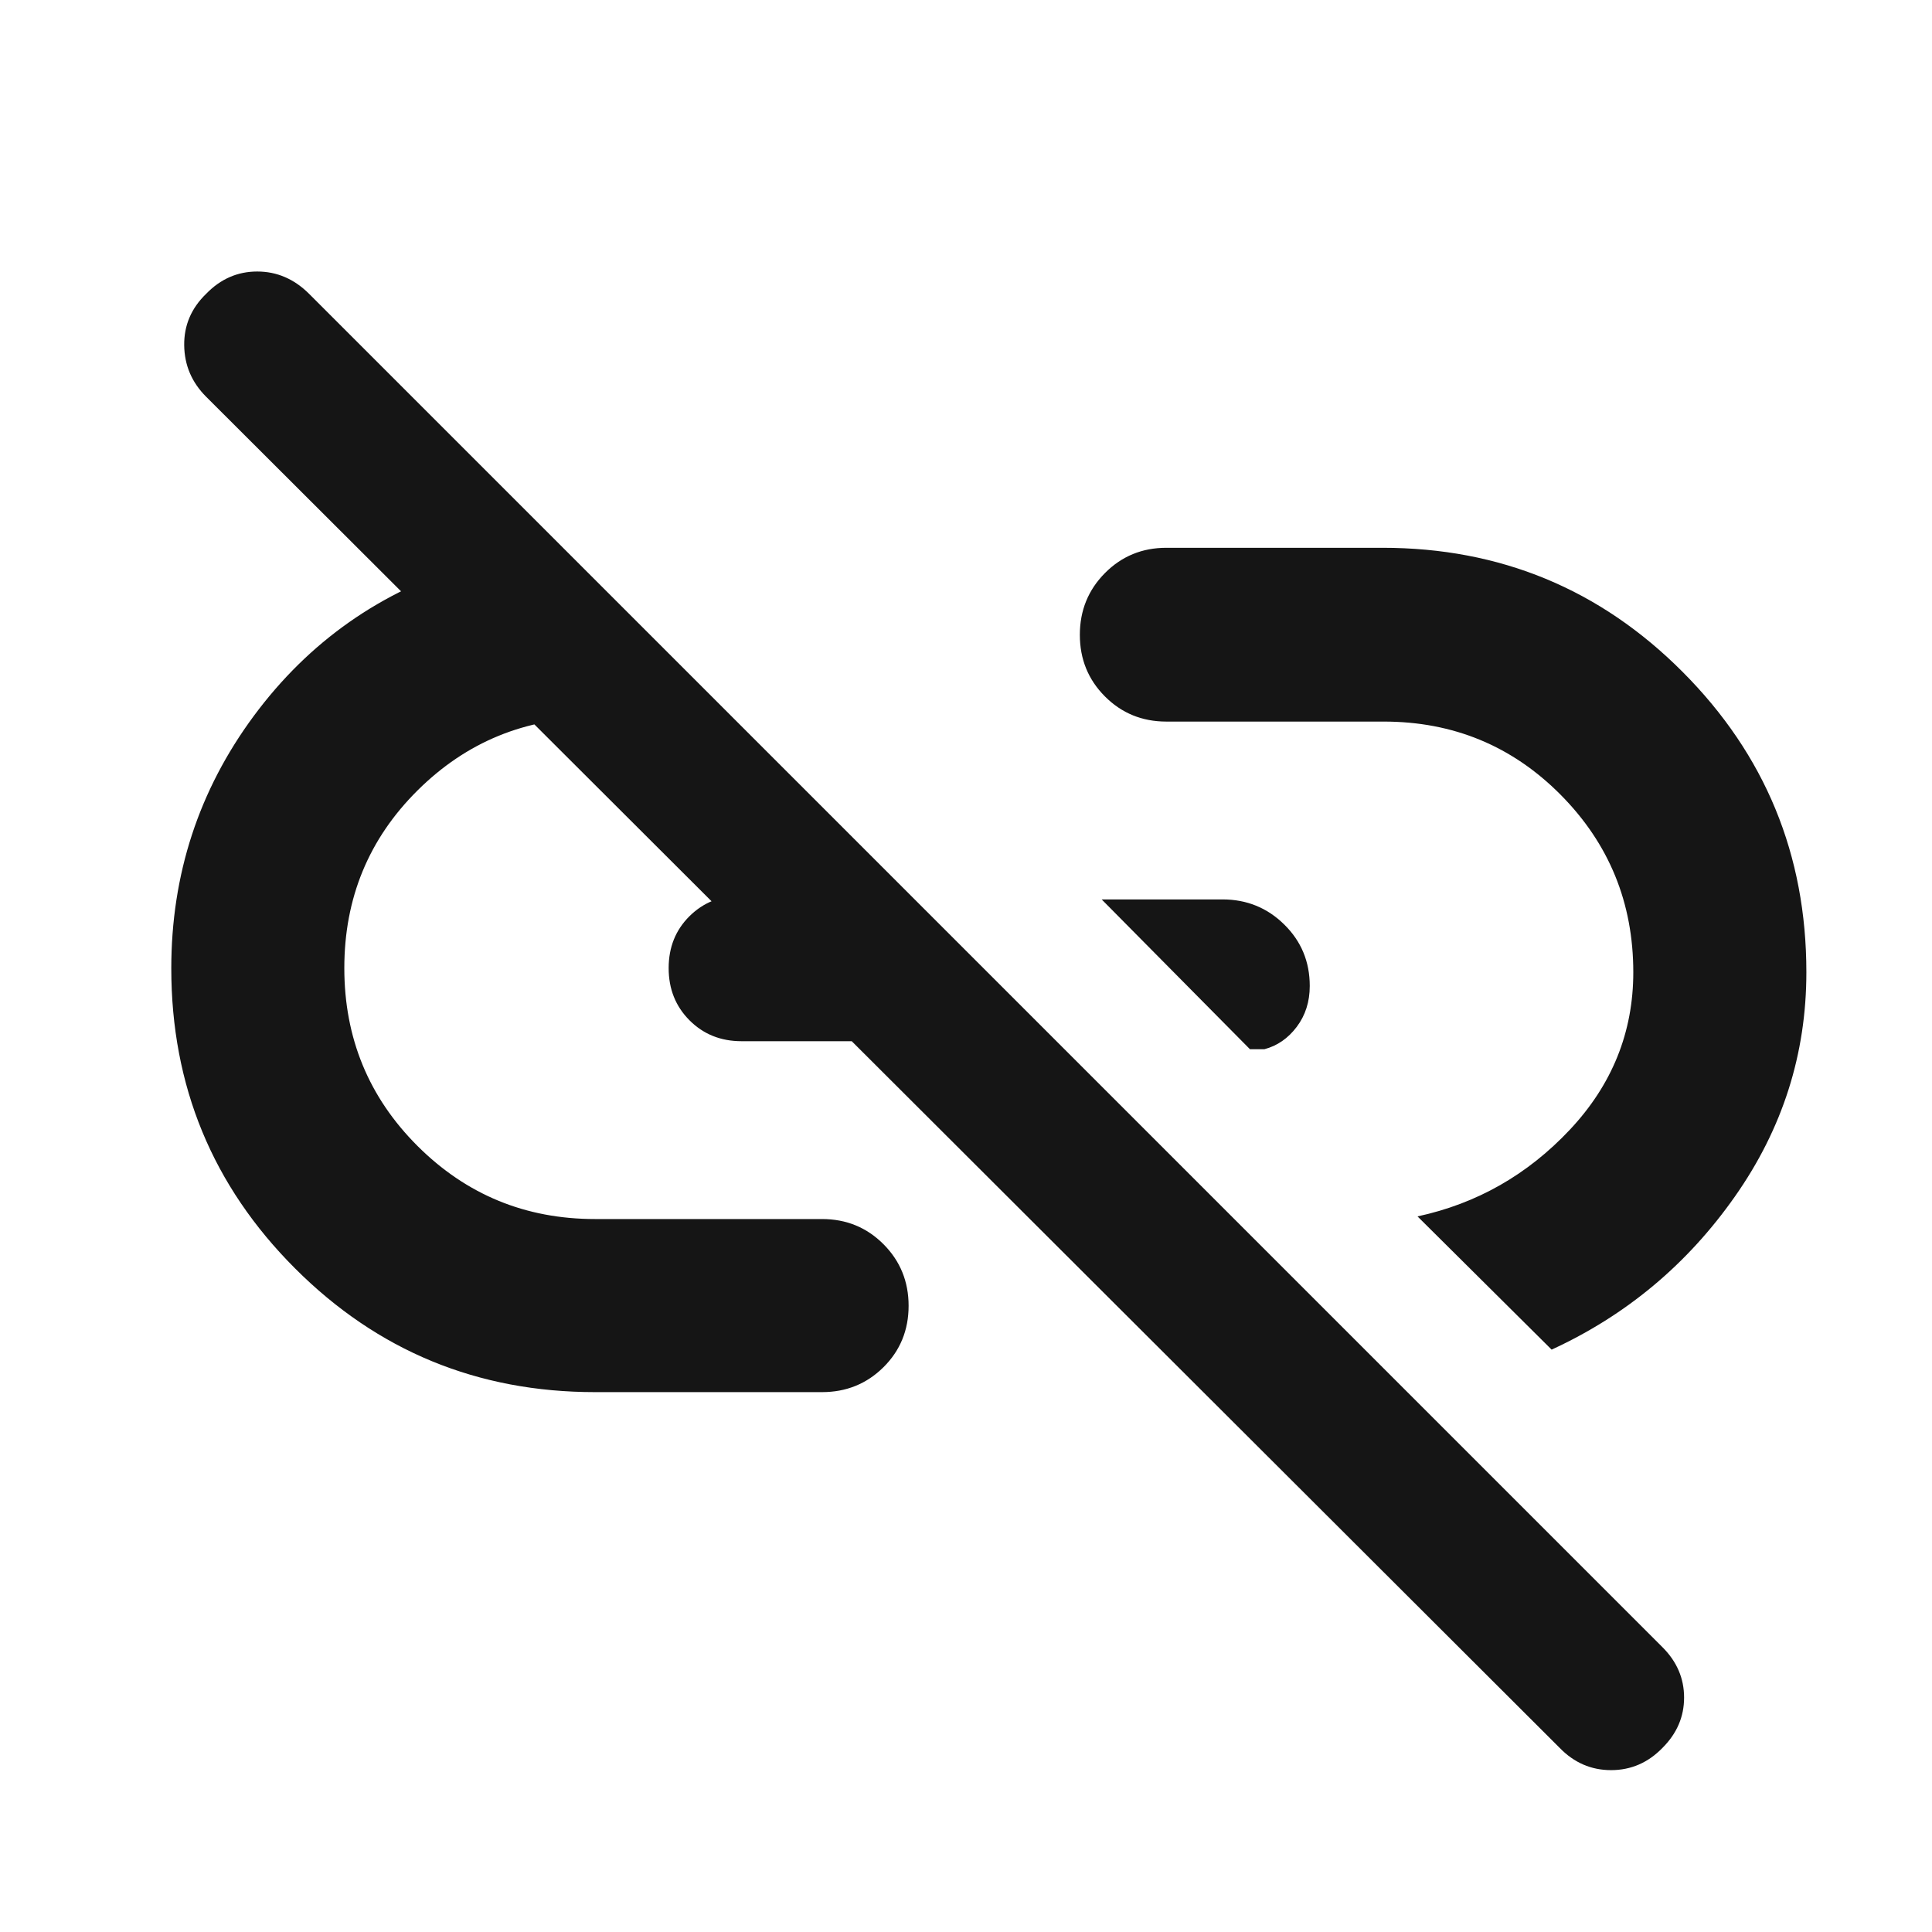 <svg width="41" height="41" viewBox="0 0 41 41" fill="none" xmlns="http://www.w3.org/2000/svg">
<mask id="mask0_1025_7892" style="mask-type:alpha" maskUnits="userSpaceOnUse" x="0" y="0" width="41" height="41">
<rect x="0.984" y="0.55" width="40" height="40" fill="#D9D9D9"/>
</mask>
<g mask="url(#mask0_1025_7892)">
<path d="M32.928 28.641L30.082 25.814C31.34 25.543 32.417 24.93 33.315 23.974C34.212 23.019 34.661 21.905 34.661 20.633C34.661 19.158 34.147 17.903 33.12 16.867C32.092 15.831 30.84 15.313 29.365 15.313H24.752C24.238 15.313 23.803 15.135 23.448 14.779C23.093 14.423 22.916 13.987 22.916 13.472C22.916 12.957 23.093 12.52 23.448 12.162C23.803 11.804 24.238 11.625 24.752 11.625H29.341C31.835 11.625 33.958 12.503 35.708 14.259C37.459 16.015 38.334 18.139 38.334 20.633C38.334 22.367 37.829 23.953 36.818 25.391C35.808 26.83 34.511 27.913 32.928 28.641ZM26.526 22.266L23.379 19.087H25.943C26.457 19.087 26.894 19.265 27.254 19.62C27.615 19.975 27.795 20.41 27.795 20.924C27.795 21.257 27.703 21.546 27.519 21.791C27.335 22.035 27.106 22.194 26.832 22.266H26.526ZM35.282 37.091C34.976 37.407 34.612 37.565 34.189 37.565C33.767 37.565 33.403 37.407 33.097 37.091L4.375 8.42C4.069 8.114 3.914 7.75 3.909 7.327C3.904 6.905 4.059 6.541 4.375 6.235C4.68 5.92 5.041 5.762 5.459 5.762C5.876 5.762 6.243 5.92 6.559 6.235L35.282 34.958C35.587 35.263 35.739 35.619 35.739 36.025C35.739 36.431 35.587 36.786 35.282 37.091ZM12.628 29.543C10.134 29.543 8.011 28.668 6.261 26.917C4.51 25.166 3.635 23.044 3.635 20.55C3.635 18.557 4.219 16.771 5.387 15.192C6.556 13.614 8.085 12.54 9.974 11.972L13.216 15.23H12.628C11.152 15.23 9.897 15.745 8.861 16.774C7.825 17.803 7.307 19.06 7.307 20.544C7.307 22.027 7.825 23.286 8.861 24.32C9.897 25.353 11.152 25.87 12.628 25.87H17.445C17.959 25.87 18.394 26.048 18.749 26.404C19.104 26.76 19.282 27.196 19.282 27.711C19.282 28.227 19.104 28.661 18.749 29.014C18.394 29.366 17.959 29.543 17.445 29.543H12.628ZM15.736 22.096C15.295 22.096 14.927 21.948 14.632 21.652C14.337 21.356 14.19 20.987 14.19 20.545C14.19 20.103 14.337 19.736 14.632 19.443C14.927 19.151 15.295 19.004 15.736 19.004H17.209L20.286 22.096H15.736Z" fill="#151515"/>
</g>
</svg>
